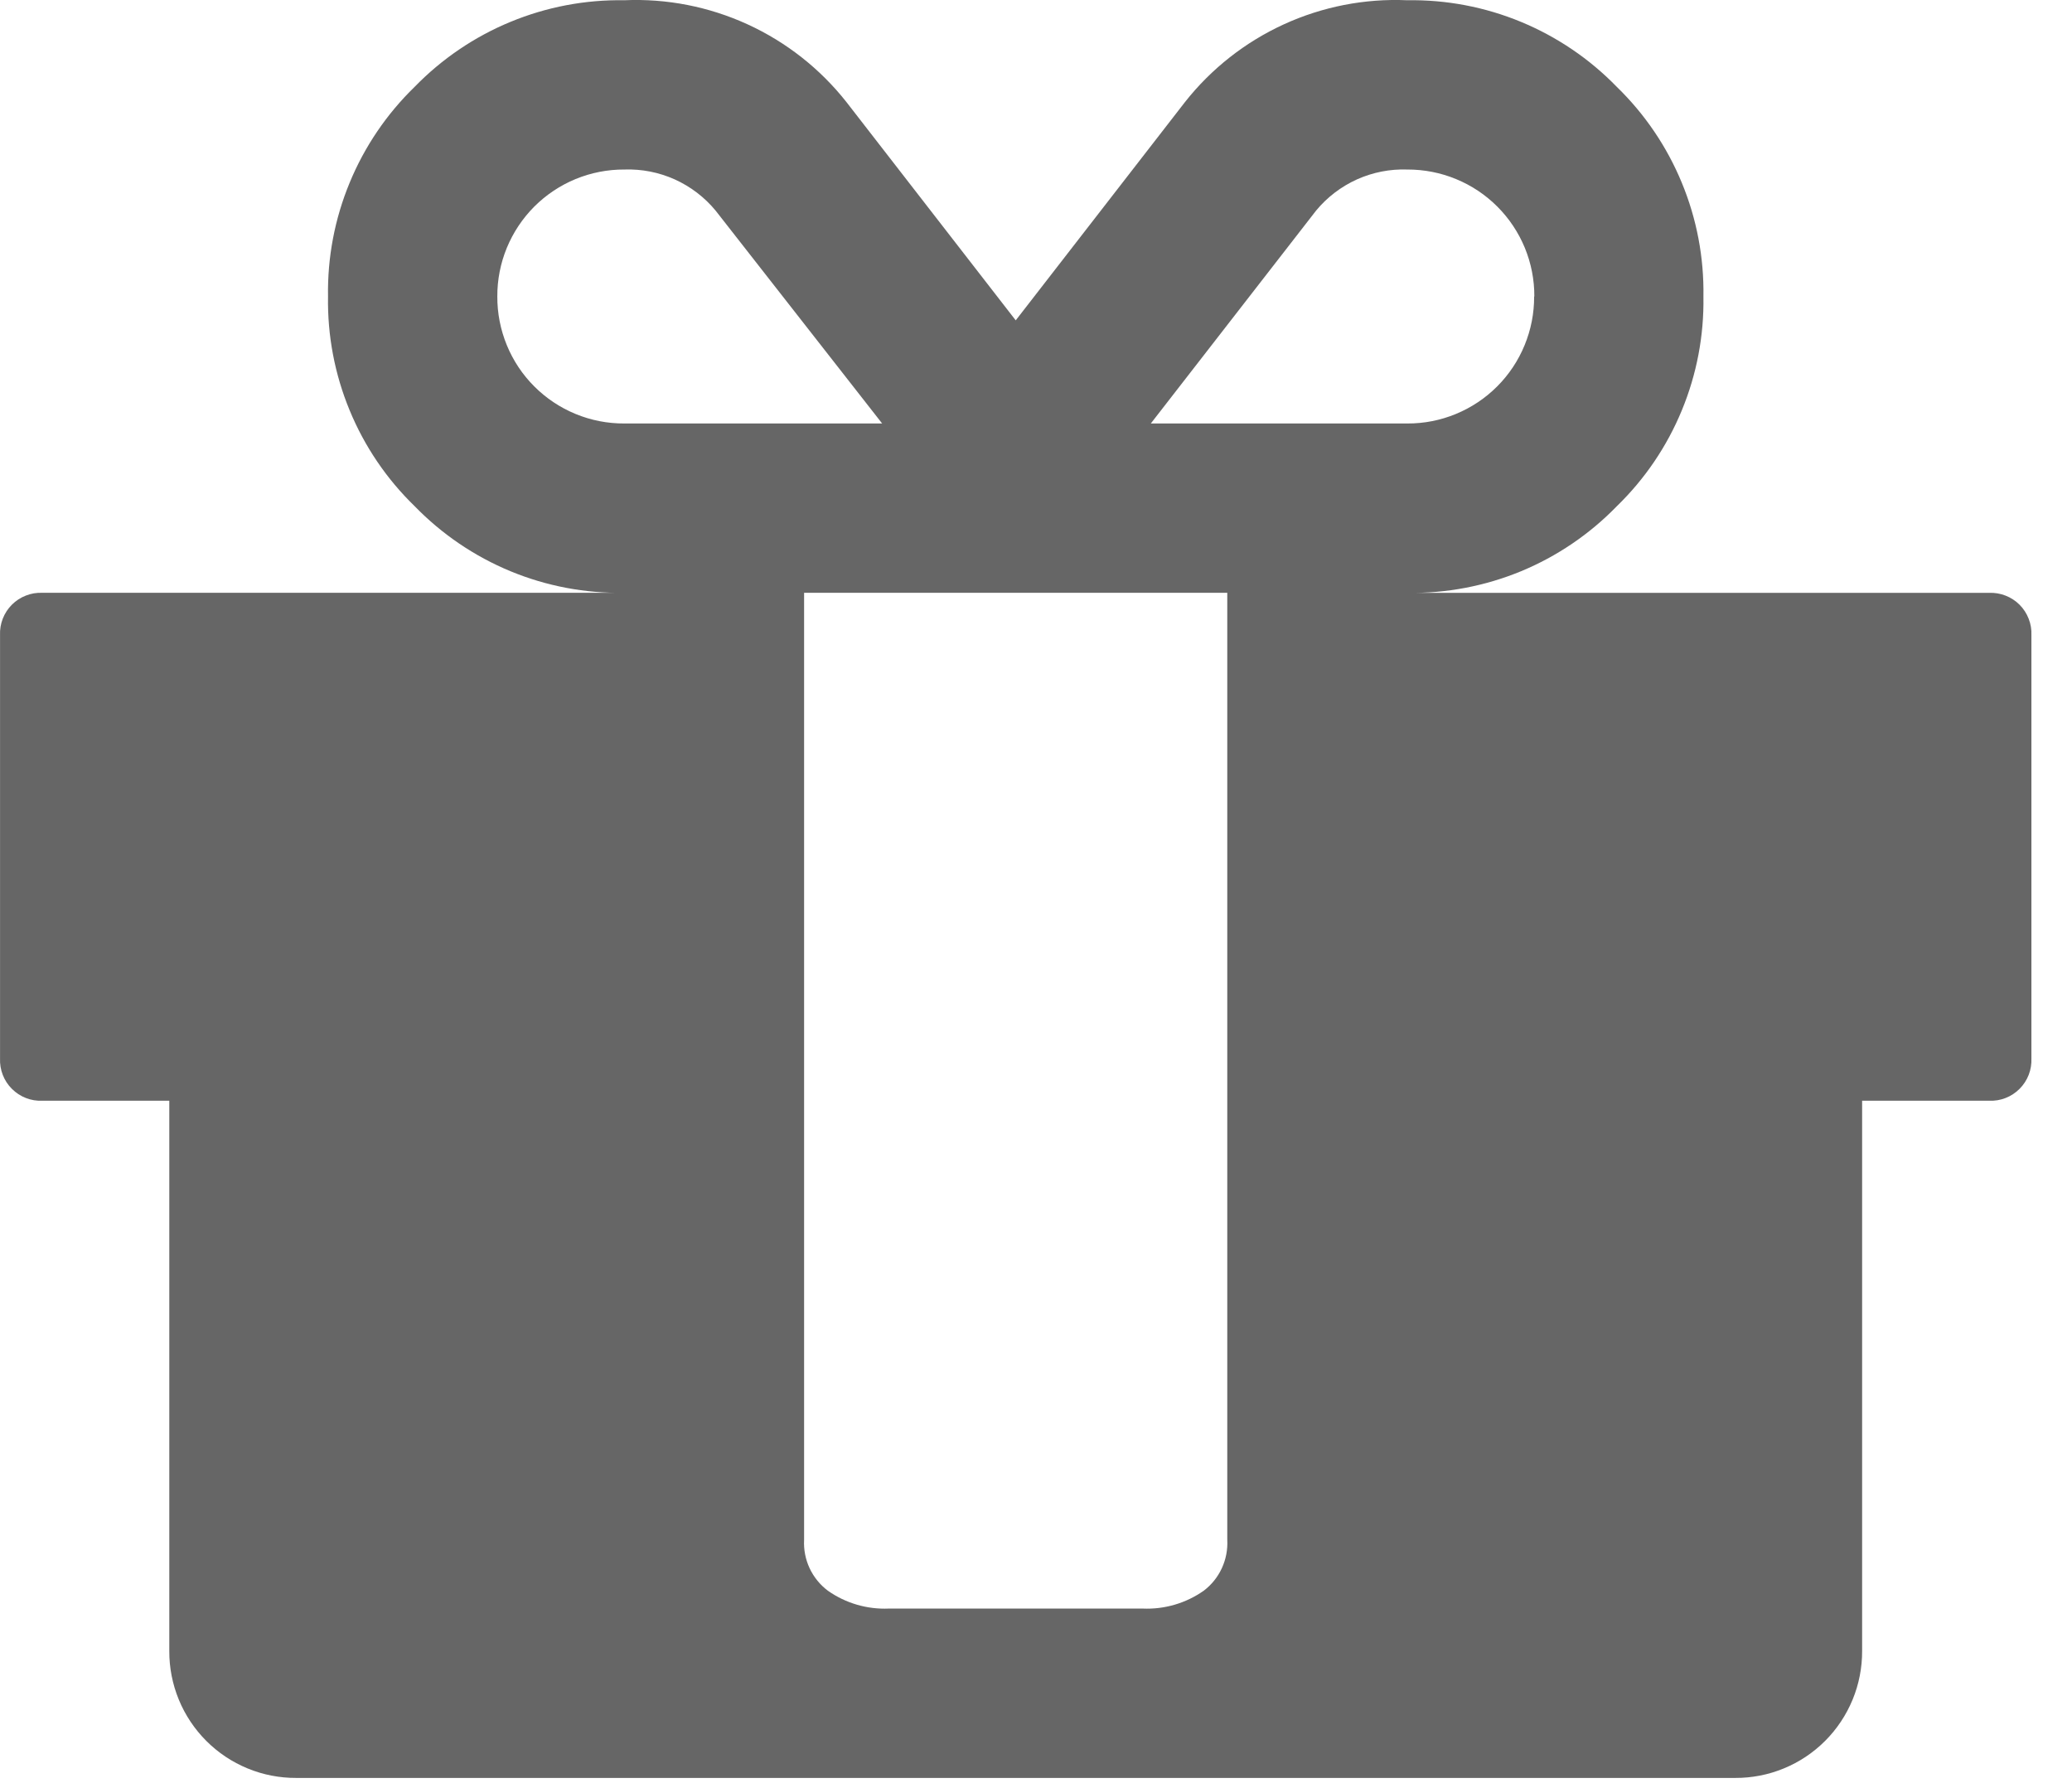 <svg width="51" height="44" viewBox="0 0 51 44" fill="none" xmlns="http://www.w3.org/2000/svg">
<path opacity="0.6" d="M30.208 37.895V14.589H19.792V37.895C19.779 38.136 19.826 38.377 19.928 38.595C20.031 38.814 20.185 39.004 20.378 39.148C20.816 39.456 21.343 39.61 21.878 39.587H28.128C28.663 39.61 29.19 39.456 29.628 39.148C29.82 39.003 29.973 38.813 30.074 38.594C30.175 38.376 30.221 38.136 30.208 37.895ZM15.366 10.422H21.713L17.613 5.182C17.341 4.853 16.997 4.591 16.608 4.415C16.218 4.24 15.794 4.157 15.367 4.172C14.956 4.17 14.549 4.25 14.168 4.406C13.788 4.563 13.443 4.793 13.152 5.083C12.862 5.374 12.632 5.719 12.475 6.099C12.319 6.479 12.239 6.886 12.241 7.297C12.239 7.708 12.319 8.115 12.475 8.495C12.631 8.875 12.861 9.221 13.152 9.511C13.443 9.802 13.788 10.032 14.168 10.188C14.548 10.345 14.955 10.424 15.366 10.422ZM37.766 7.297C37.768 6.886 37.688 6.479 37.532 6.099C37.375 5.719 37.145 5.374 36.855 5.084C36.564 4.793 36.219 4.563 35.839 4.407C35.459 4.25 35.052 4.171 34.641 4.172C34.214 4.157 33.79 4.24 33.4 4.415C33.011 4.591 32.667 4.853 32.395 5.182L28.326 10.422H34.641C35.051 10.424 35.458 10.344 35.837 10.187C36.217 10.03 36.562 9.8 36.852 9.509C37.142 9.219 37.371 8.874 37.527 8.494C37.683 8.115 37.763 7.708 37.761 7.297H37.766ZM50.001 15.631V26.047C50.007 26.186 49.984 26.324 49.934 26.453C49.883 26.582 49.807 26.7 49.709 26.797C49.611 26.895 49.494 26.972 49.365 27.022C49.236 27.073 49.097 27.095 48.959 27.089H45.834V40.63C45.836 41.041 45.756 41.449 45.6 41.828C45.443 42.208 45.213 42.554 44.923 42.844C44.632 43.135 44.287 43.365 43.907 43.521C43.527 43.678 43.12 43.757 42.709 43.755H7.292C6.881 43.757 6.474 43.678 6.094 43.521C5.714 43.365 5.369 43.135 5.078 42.844C4.788 42.554 4.557 42.208 4.401 41.828C4.245 41.449 4.165 41.041 4.167 40.63V27.089H1.043C0.904 27.095 0.766 27.073 0.637 27.022C0.508 26.972 0.391 26.895 0.293 26.797C0.195 26.7 0.118 26.582 0.068 26.453C0.018 26.324 -0.005 26.186 0.001 26.047V15.631C-0.005 15.493 0.018 15.355 0.068 15.226C0.118 15.097 0.195 14.979 0.293 14.881C0.391 14.783 0.508 14.707 0.637 14.657C0.766 14.606 0.904 14.583 1.043 14.589H15.366C14.406 14.605 13.453 14.425 12.565 14.058C11.678 13.691 10.875 13.146 10.206 12.457C9.517 11.789 8.972 10.986 8.606 10.098C8.239 9.211 8.058 8.258 8.074 7.297C8.058 6.337 8.239 5.384 8.606 4.497C8.972 3.609 9.517 2.806 10.206 2.137C10.875 1.449 11.678 0.904 12.565 0.538C13.453 0.171 14.406 -0.01 15.366 0.006C16.411 -0.04 17.452 0.164 18.403 0.6C19.354 1.036 20.188 1.692 20.835 2.513L25.001 7.884L29.166 2.513C29.813 1.692 30.647 1.036 31.598 0.6C32.549 0.164 33.591 -0.04 34.636 0.006C35.596 -0.01 36.549 0.171 37.437 0.538C38.324 0.905 39.127 1.449 39.796 2.138C40.485 2.807 41.03 3.61 41.396 4.498C41.763 5.385 41.944 6.338 41.928 7.298C41.944 8.259 41.763 9.212 41.396 10.099C41.03 10.987 40.485 11.79 39.796 12.458C39.127 13.147 38.324 13.692 37.437 14.059C36.549 14.425 35.596 14.606 34.636 14.59H48.959C49.097 14.585 49.235 14.607 49.364 14.658C49.493 14.708 49.611 14.784 49.709 14.882C49.806 14.98 49.883 15.097 49.933 15.226C49.984 15.355 50.007 15.493 50.001 15.631Z" fill="black"/>
</svg>
